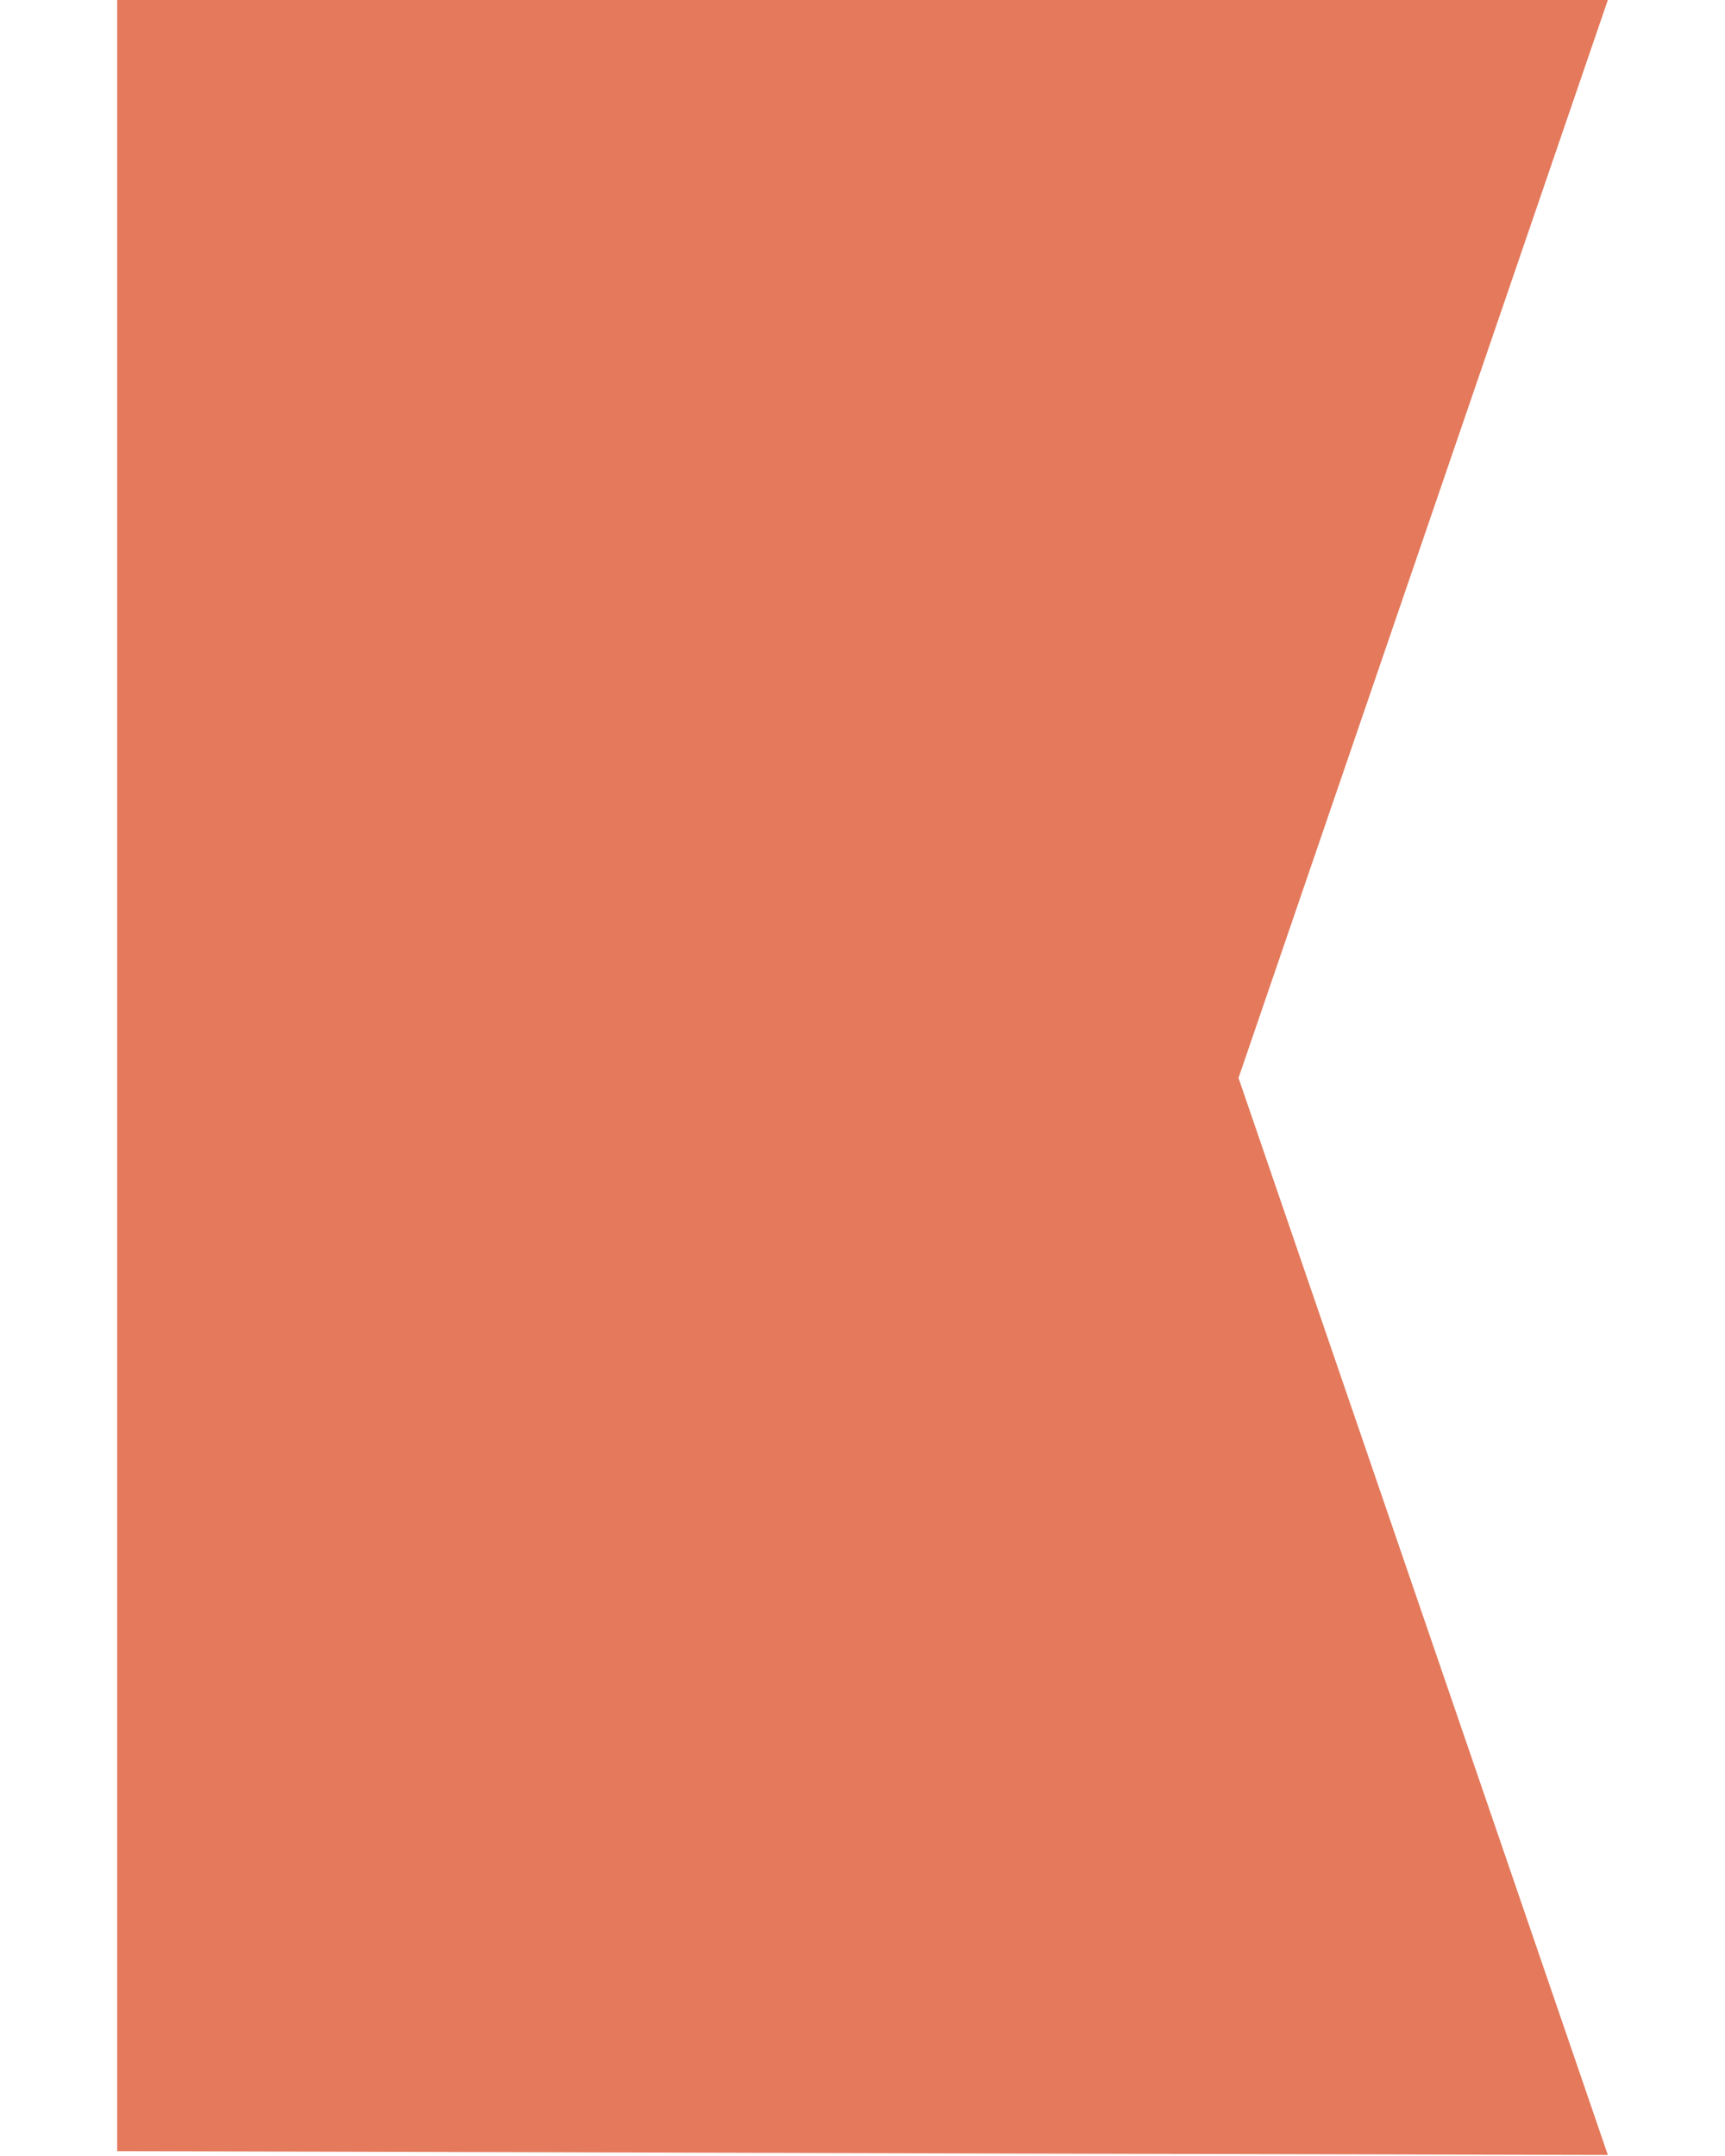 <svg xmlns="http://www.w3.org/2000/svg" xmlns:xlink="http://www.w3.org/1999/xlink" width="1080" zoomAndPan="magnify" viewBox="0 0 810 1012.5" height="1350" preserveAspectRatio="xMidYMid meet" version="1.0"><defs><clipPath id="29f9e2be2c"><path d="M 55.023 0 L 755 0 L 755 1012 L 55.023 1012 Z M 55.023 0 " clip-rule="nonzero"/></clipPath><clipPath id="6587e51b34"><path d="M 55.023 0 L 754.98 0 L 581.559 506.223 L 754.98 1012 L 469.41 1011.328 L 142.363 1010.438 L 55.023 1010.215 L 55.023 0 " clip-rule="nonzero"/></clipPath></defs><g clip-path="url(#29f9e2be2c)"><g clip-path="url(#6587e51b34)"><path fill="#e4795b" d="M 55.023 1012 L 55.023 0 L 754.953 0 L 754.953 1012 Z M 55.023 1012 " fill-opacity="1" fill-rule="nonzero"/></g></g></svg>